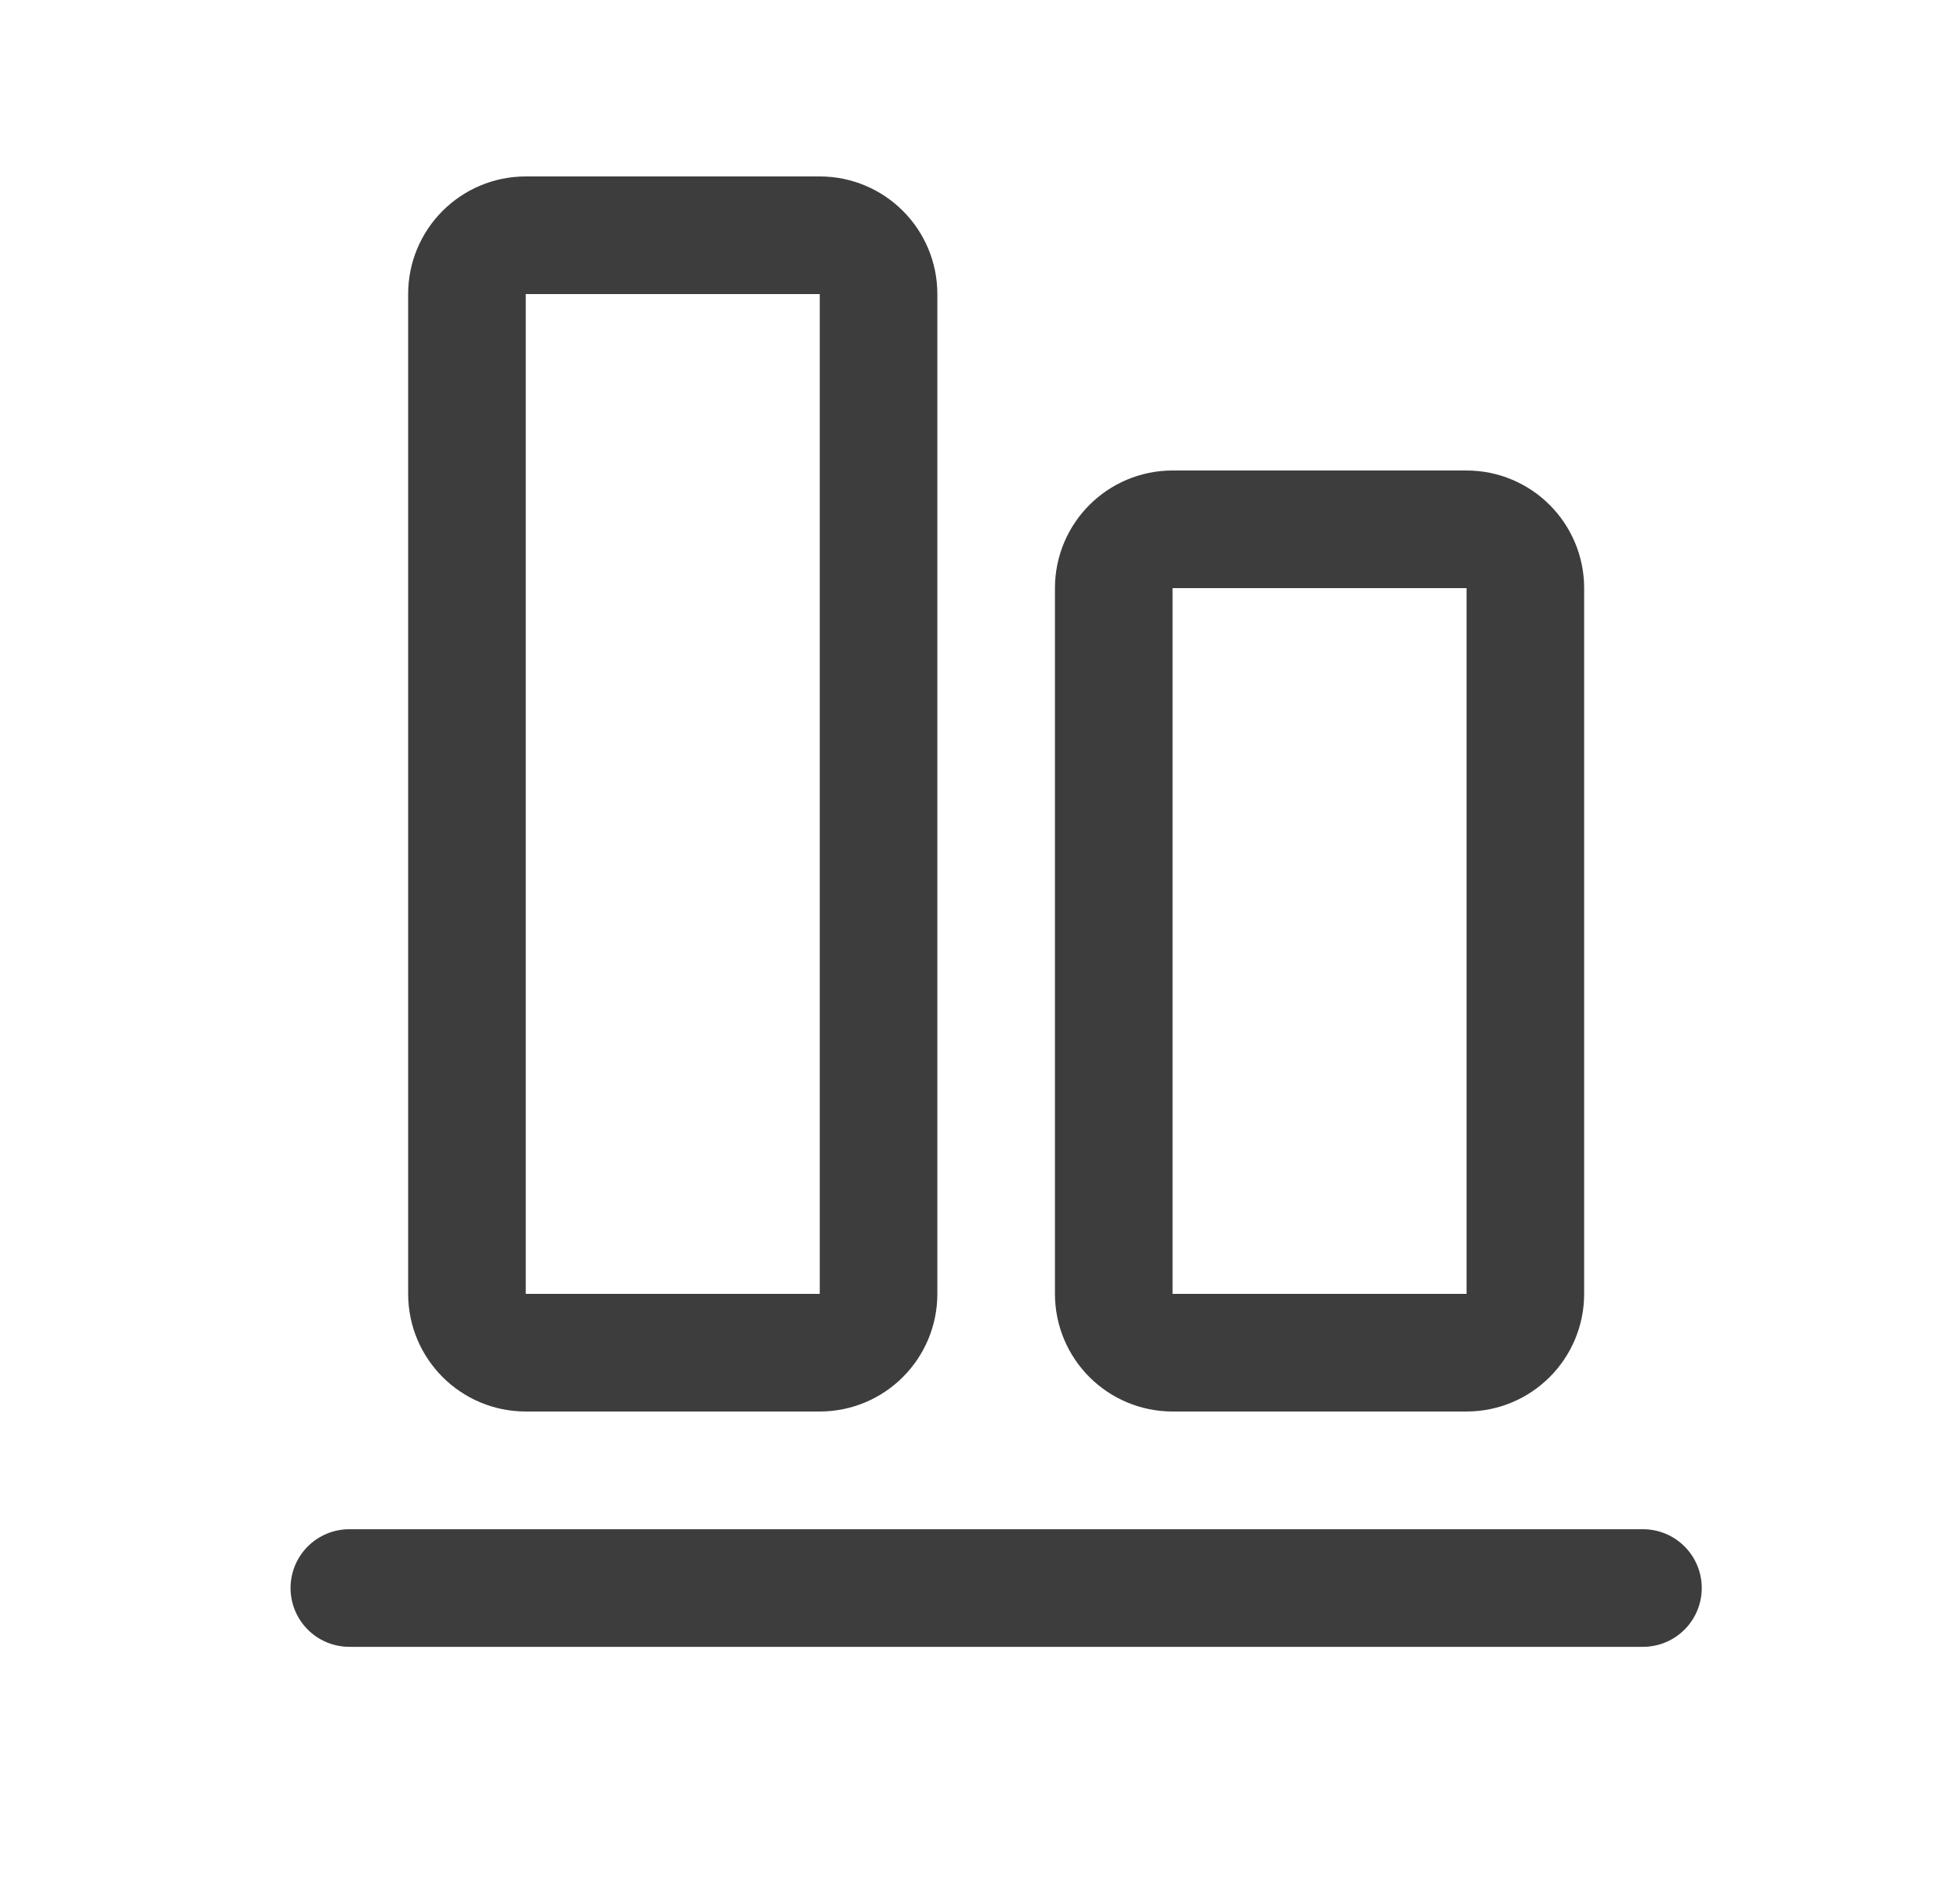 <svg width="25" height="24" viewBox="0 0 25 24" fill="none" xmlns="http://www.w3.org/2000/svg">
<path d="M20.956 20.251H4.456M14.206 16.5V7.5C14.206 7.086 14.542 6.75 14.956 6.75H18.706C19.12 6.75 19.456 7.086 19.456 7.5V16.5C19.456 16.914 19.12 17.25 18.706 17.25H14.956C14.542 17.25 14.206 16.914 14.206 16.5ZM6.706 3H10.456C10.87 3 11.206 3.336 11.206 3.75V16.5C11.206 16.914 10.87 17.25 10.456 17.25H6.706C6.292 17.25 5.956 16.914 5.956 16.5V3.75C5.956 3.336 6.292 3 6.706 3Z" stroke="#3D3D3D" stroke-width="1.5" stroke-linecap="round" stroke-linejoin="round"/>
</svg>
